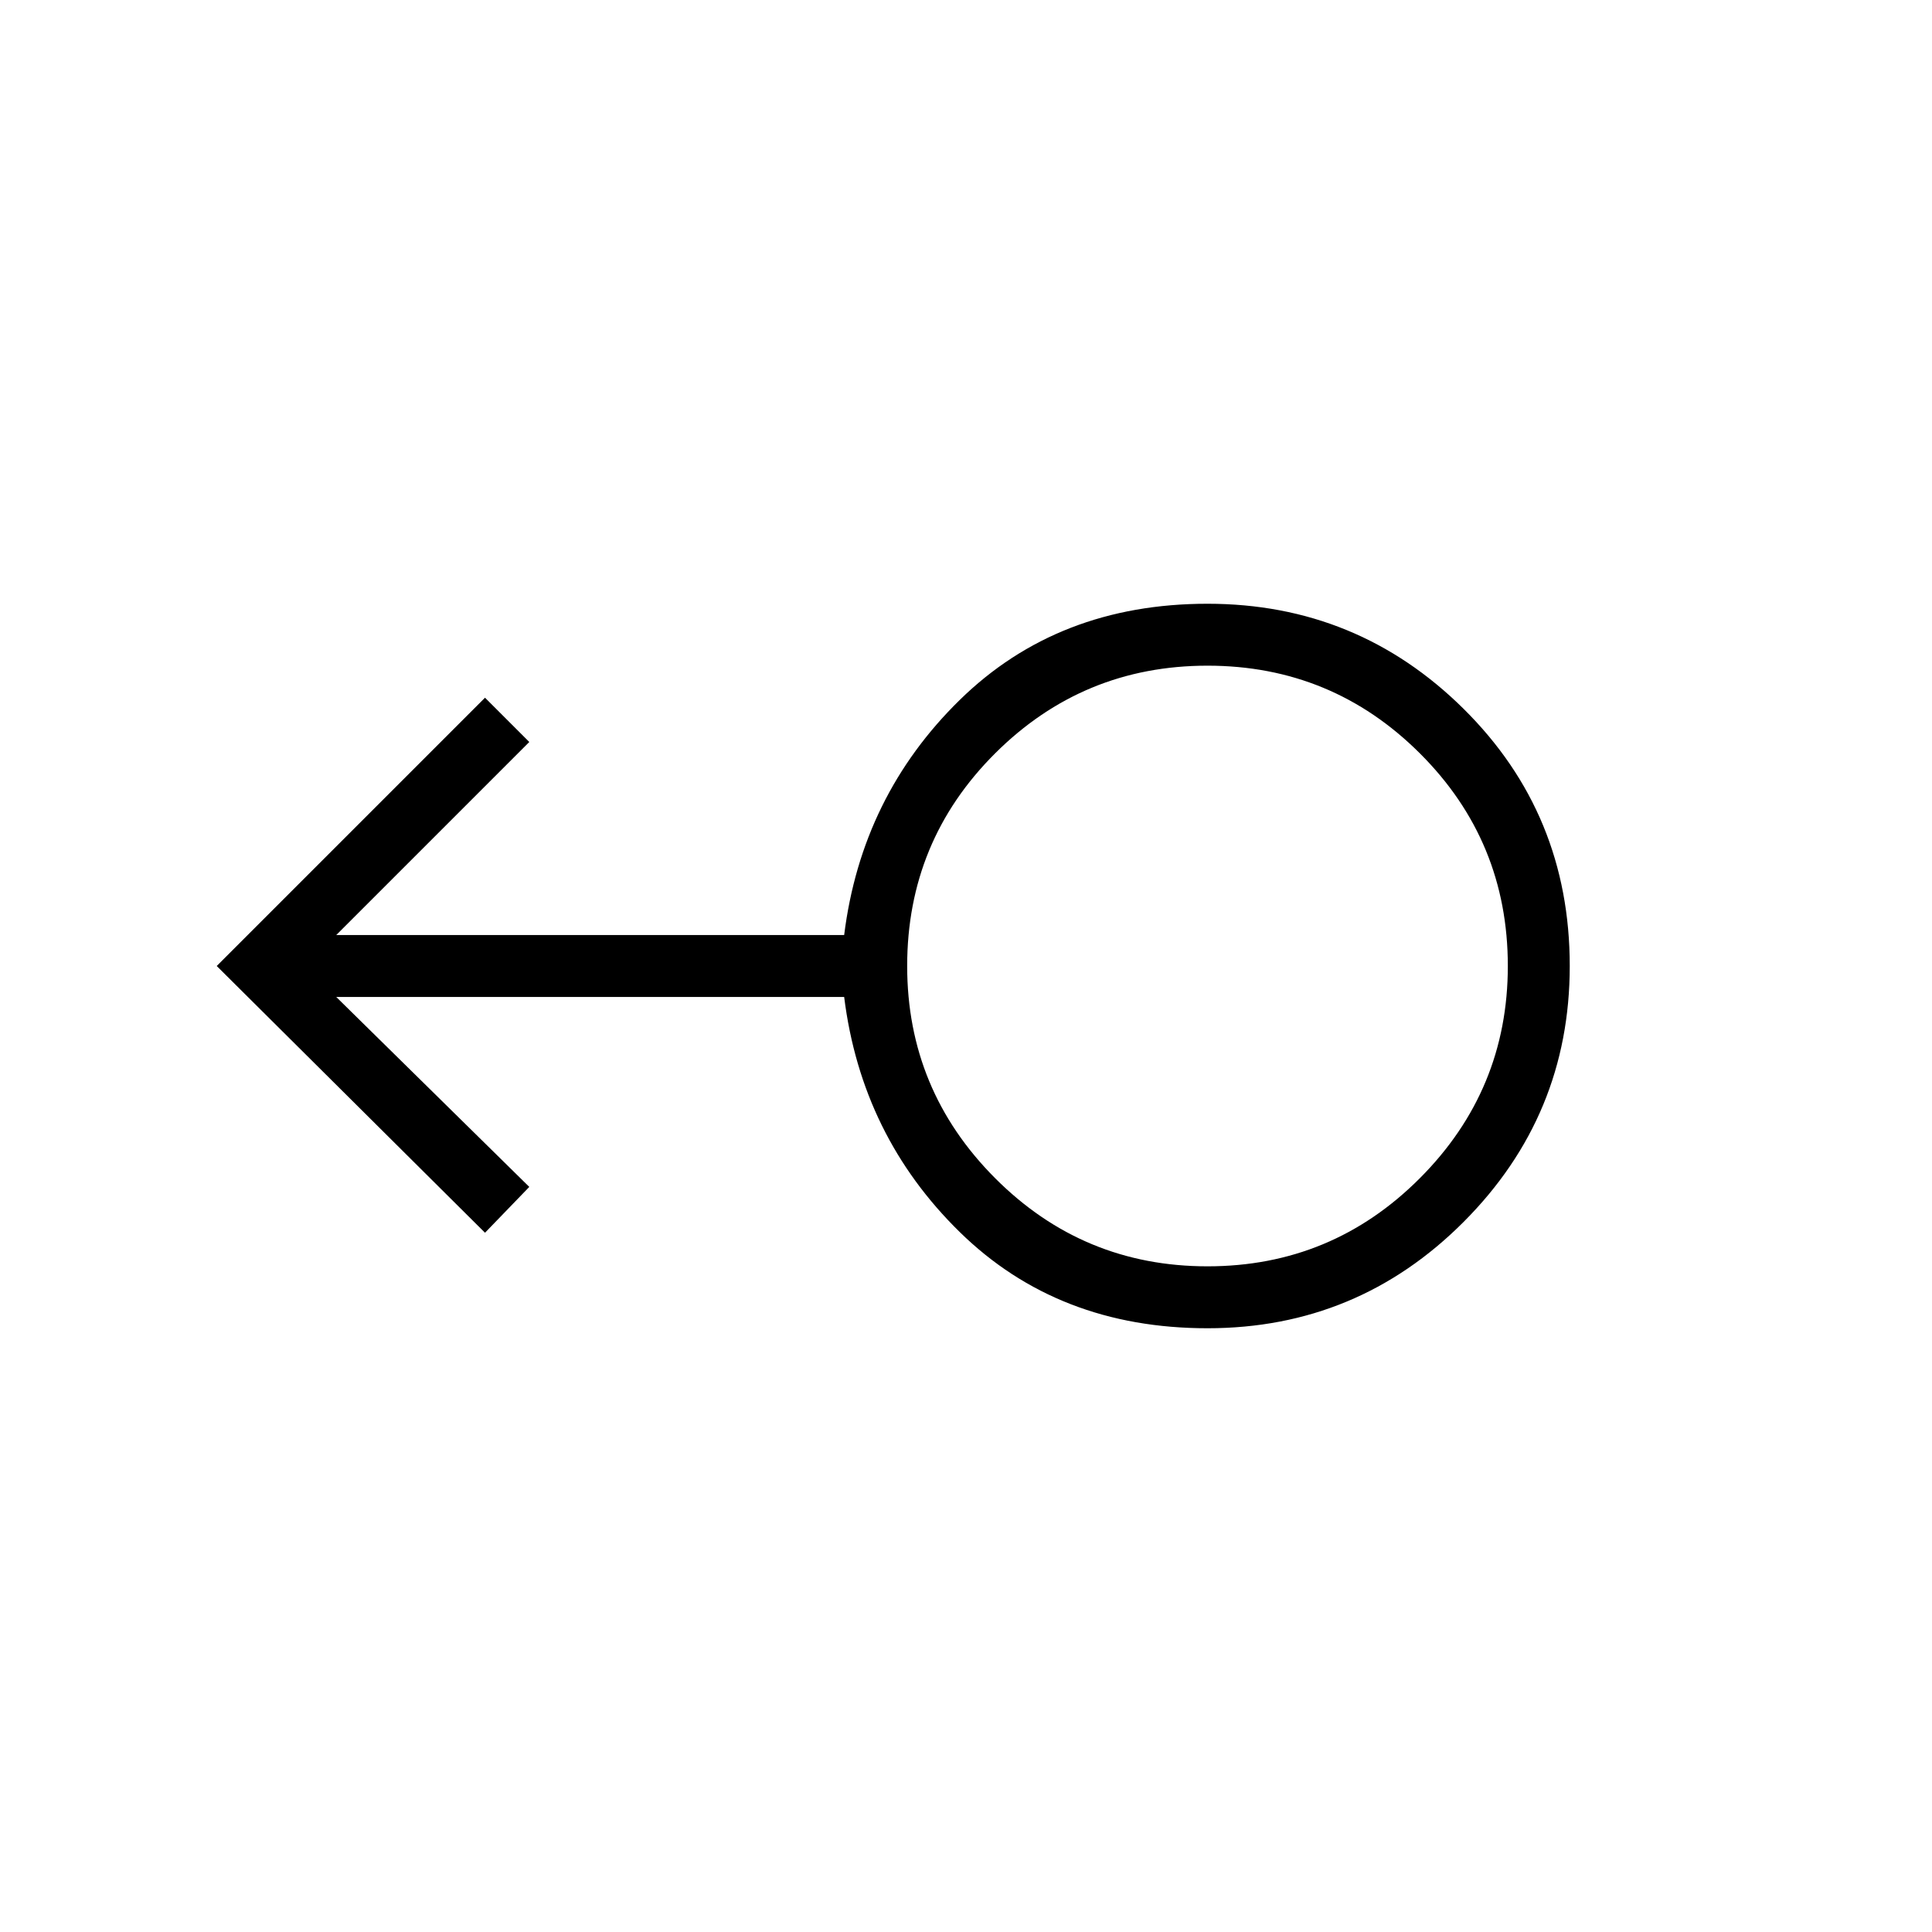 <svg xmlns="http://www.w3.org/2000/svg" width="48" height="48" viewBox="0 96 960 960"><path d="M600 756q-74.308 0-123.115-47.808-48.808-47.807-57.424-116.807H167.077L263 685.769l-22 22.77L107.692 576 241 442.692l22 22-95.923 95.923h252.384q8.616-69 57.424-116.807Q525.692 396 600 396q74.539 0 127.269 52.231Q780 500.461 780 576q0 74.308-52.731 127.154Q674.539 756 600 756Zm0-30.769q61.846 0 105.538-43.808Q749.231 637.615 749.231 576q0-62.077-43.693-105.654Q661.846 426.769 600 426.769t-105.538 43.577Q450.769 513.923 450.769 576q0 61.615 43.693 105.423Q538.154 725.231 600 725.231ZM600 576Z"/></svg>